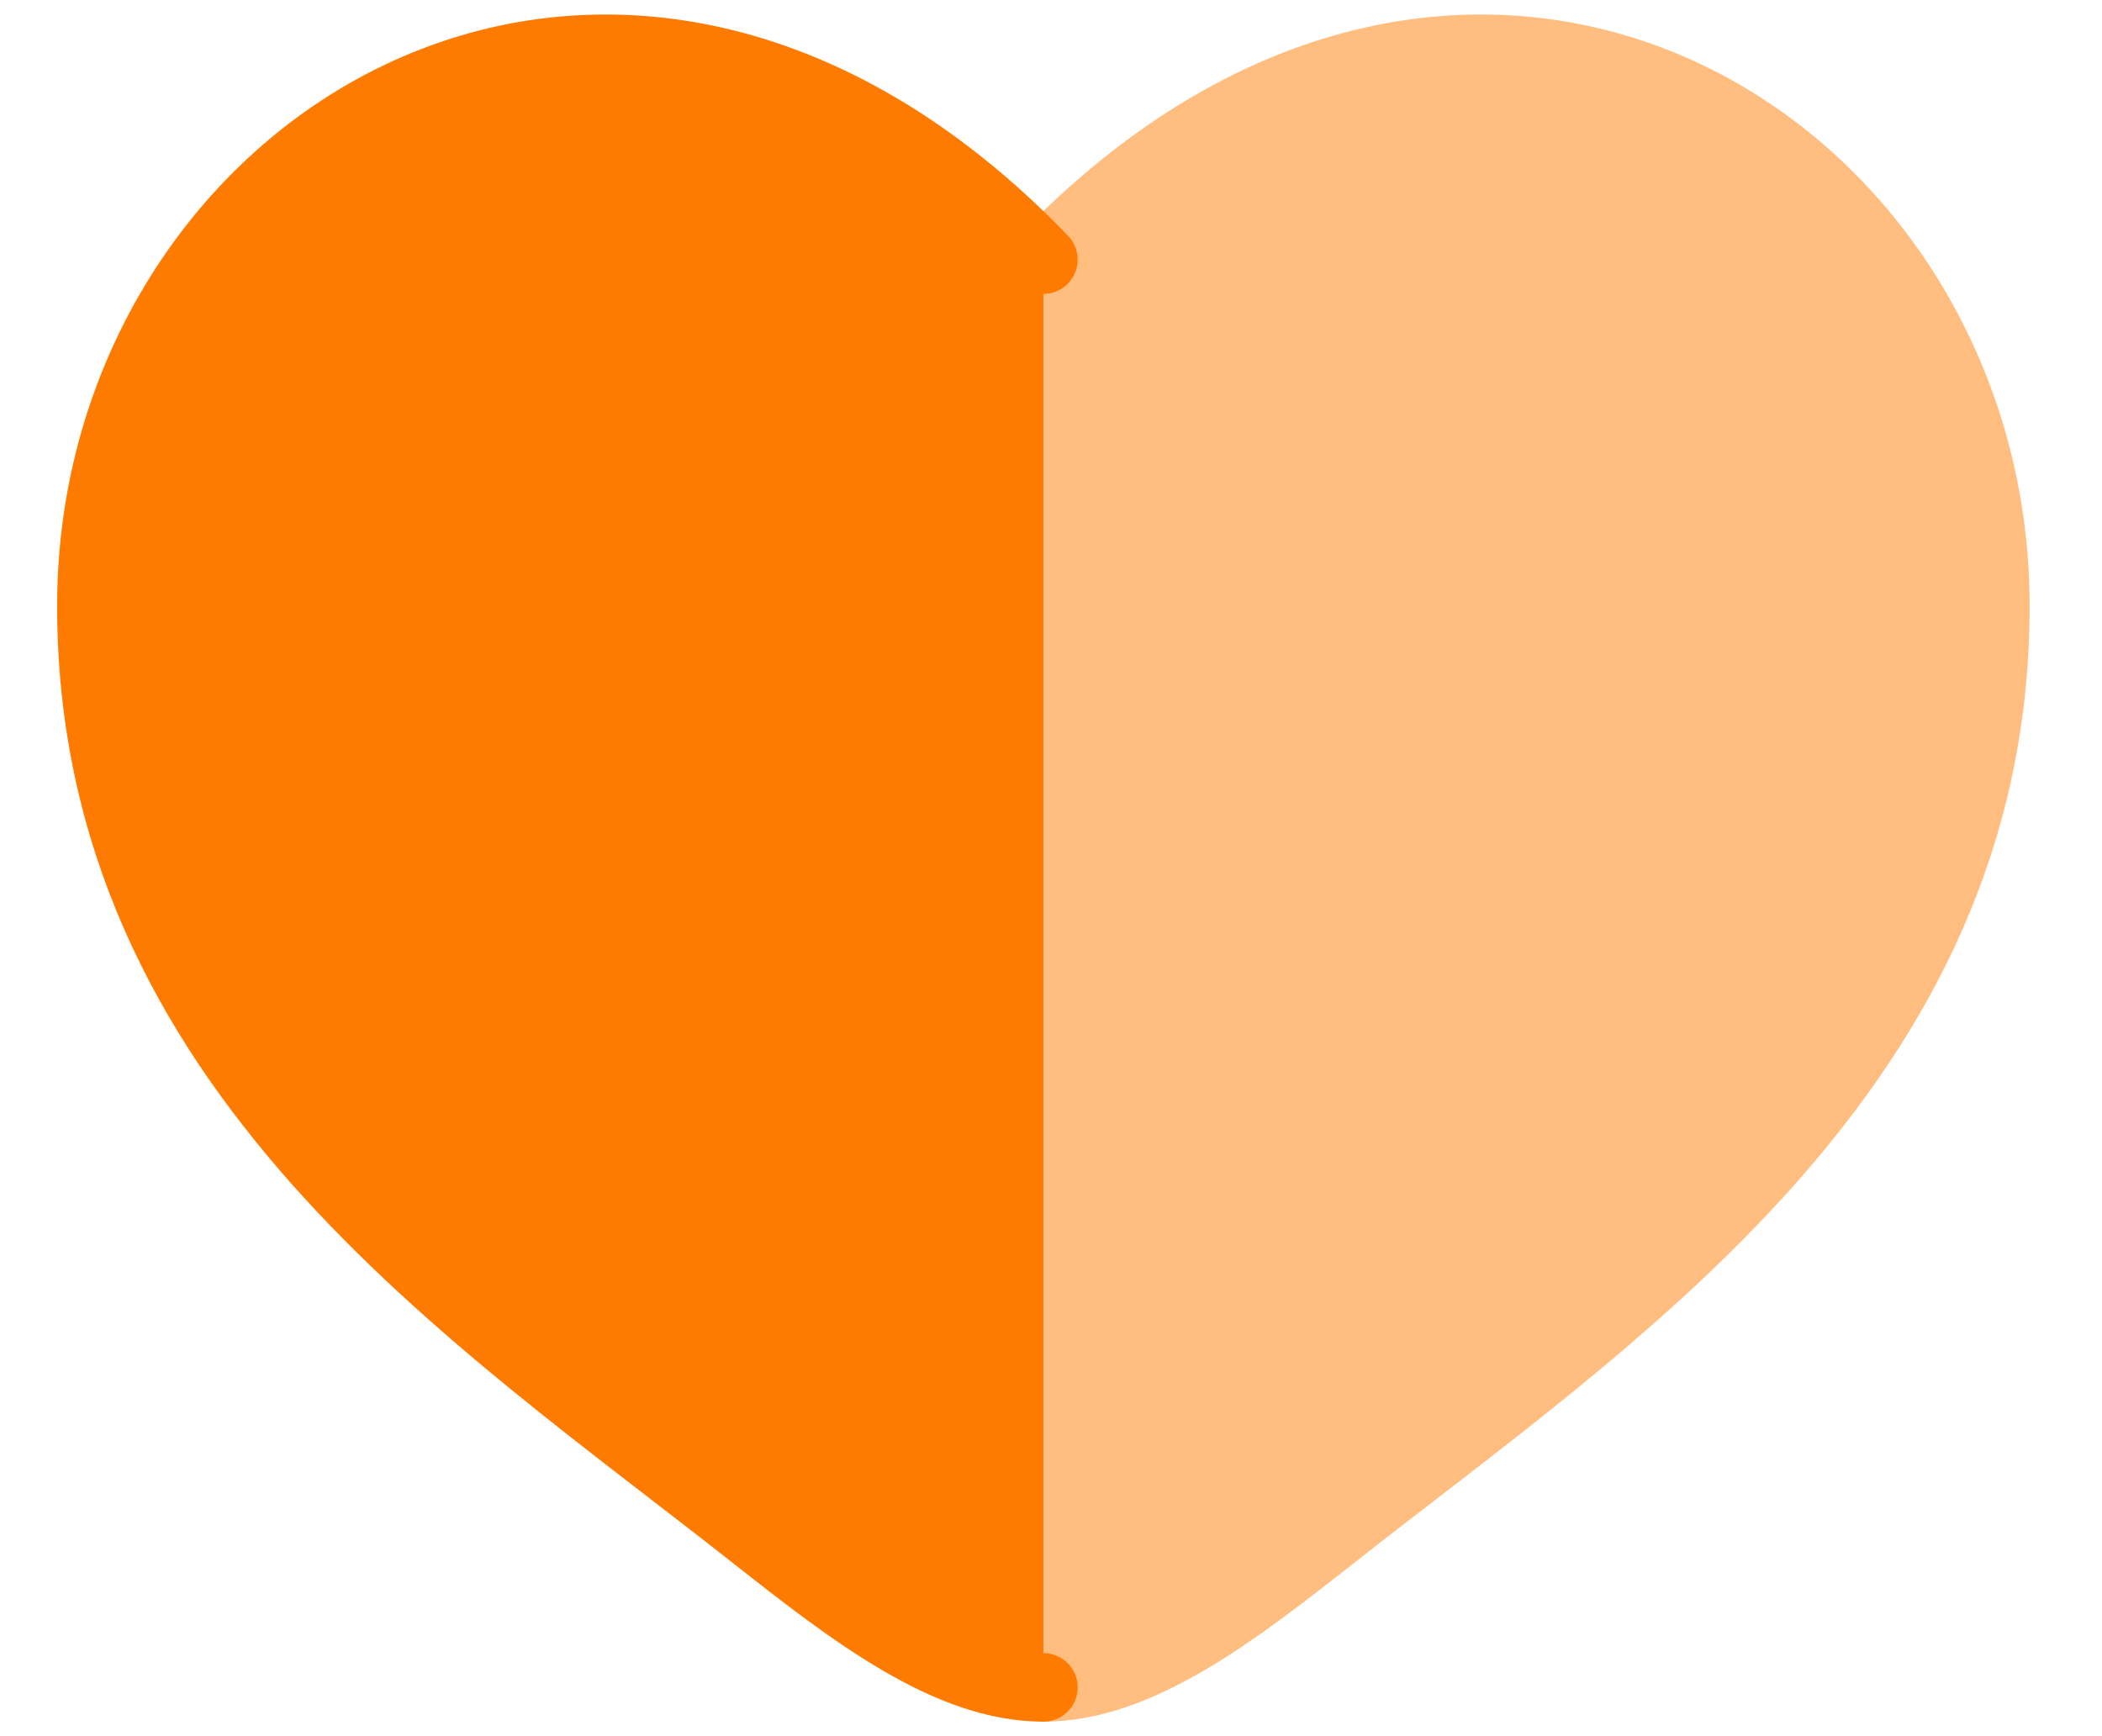 <svg width="23" height="19" viewBox="0 0 23 19" fill="none" xmlns="http://www.w3.org/2000/svg">
    <path d="M11.417 2.841C6.729 -2.028 1 1.565 1 6.631C1 11.695 5.188 14.394 8.252 16.811C9.333 17.663 10.375 18.466 11.417 18.466" fill="#FF7B00"/>
    <path d="M11.417 2.841C6.729 -2.028 1 1.565 1 6.631C1 11.695 5.188 14.394 8.252 16.811C9.333 17.663 10.375 18.466 11.417 18.466" stroke="#FF7B00" stroke-width="0.75" stroke-linecap="round"/>
    <g opacity="0.5">
        <path d="M11.416 2.841C16.104 -2.028 21.833 1.565 21.833 6.631C21.833 11.696 17.646 14.395 14.581 16.812C13.5 17.663 12.458 18.466 11.416 18.466" fill="#FF7B00"/>
        <path d="M11.416 2.841C16.104 -2.028 21.833 1.565 21.833 6.631C21.833 11.696 17.646 14.395 14.581 16.812C13.5 17.663 12.458 18.466 11.416 18.466" stroke="#FF7B00" stroke-width="0.75" stroke-linecap="round"/>
    </g>
</svg>
